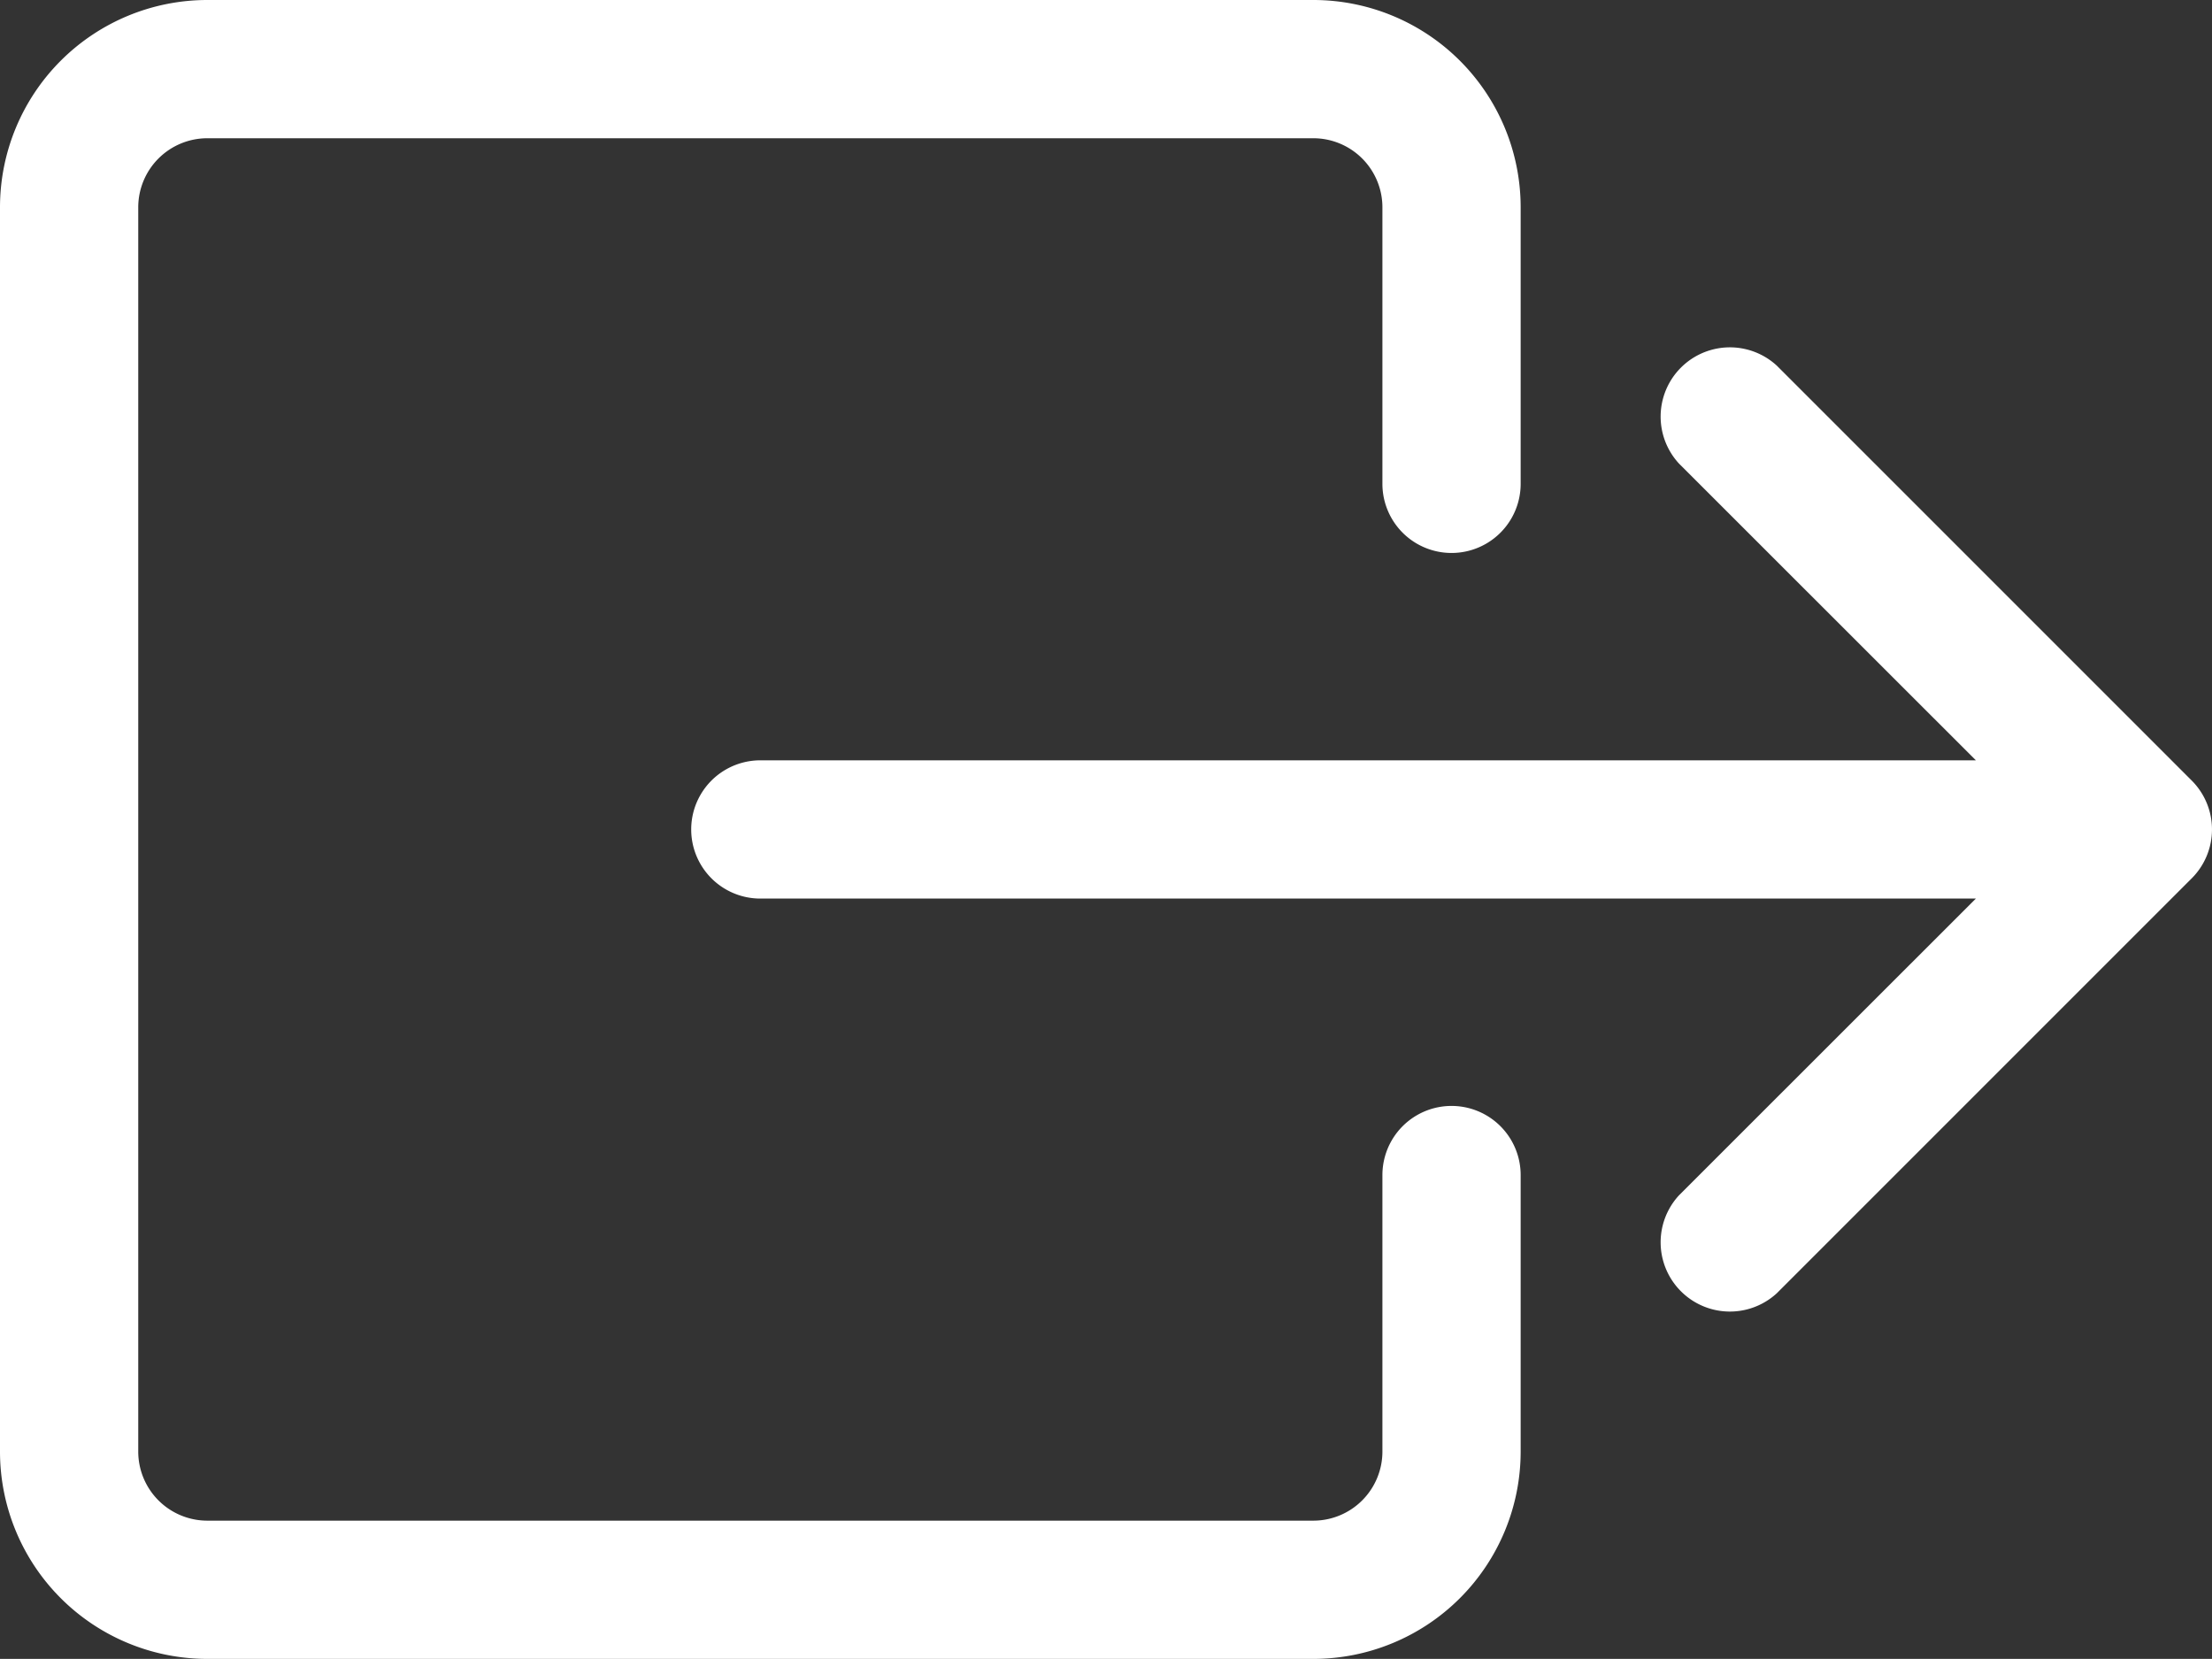 <?xml version="1.0" encoding="UTF-8" standalone="no"?>
<svg
   width="16.001"
   height="12"
   fill="currentColor"
   class="bi bi-box-arrow-right"
   viewBox="0 0 16.001 12"
   version="1.1"
   id="svg2"
   sodipodi:docname="logout.svg"
   xmlns:inkscape="http://www.inkscape.org/namespaces/inkscape"
   xmlns:sodipodi="http://sodipodi.sourceforge.net/DTD/sodipodi-0.dtd"
   xmlns="http://www.w3.org/2000/svg"
   xmlns:svg="http://www.w3.org/2000/svg">
  <rect x="0" y="0" width="16.001" height="12" fill="#333333" stroke="none"/>
  <defs
     id="defs2" />
  <sodipodi:namedview
     id="namedview2"
     pagecolor="#ffffff"
     bordercolor="#666666"
     borderopacity="1.0"
     inkscape:showpageshadow="2"
     inkscape:pageopacity="0.0"
     inkscape:pagecheckerboard="0"
     inkscape:deskcolor="#d1d1d1" />
  <path
     fill-rule="evenodd"
     d="M 10,10.5 A 0.5,0.5 0 0 1 9.5,11 h -8 A 0.5,0.5 0 0 1 1,10.5 v -9 A 0.5,0.5 0 0 1 1.5,1 h 8 A 0.5,0.5 0 0 1 10,1.5 v 2 a 0.5,0.5 0 0 0 1,0 v -2 A 1.5,1.5 0 0 0 9.5,0 h -8 A 1.5,1.5 0 0 0 0,1.5 v 9 A 1.5,1.5 0 0 0 1.5,12 h 8 A 1.5,1.5 0 0 0 11,10.5 v -2 a 0.5,0.5 0 0 0 -1,0 z"
     id="path1"
     style="fill:#ffffff"
     inkscape:export-filename="logoutWhite.svg"
     inkscape:export-xdpi="96"
     inkscape:export-ydpi="96" />
  <path
     fill-rule="evenodd"
     d="m 15.854,6.354 a 0.5,0.5 0 0 0 0,-0.708 l -3,-3 A 0.501,0.501 0 0 0 12.146,3.354 L 14.293,5.5 H 5.5 a 0.5,0.5 0 0 0 0,1 h 8.793 l -2.147,2.146 a 0.501,0.501 0 0 0 0.708,0.708 z"
     id="path2"
     style="fill:#ffffff" />
</svg>
